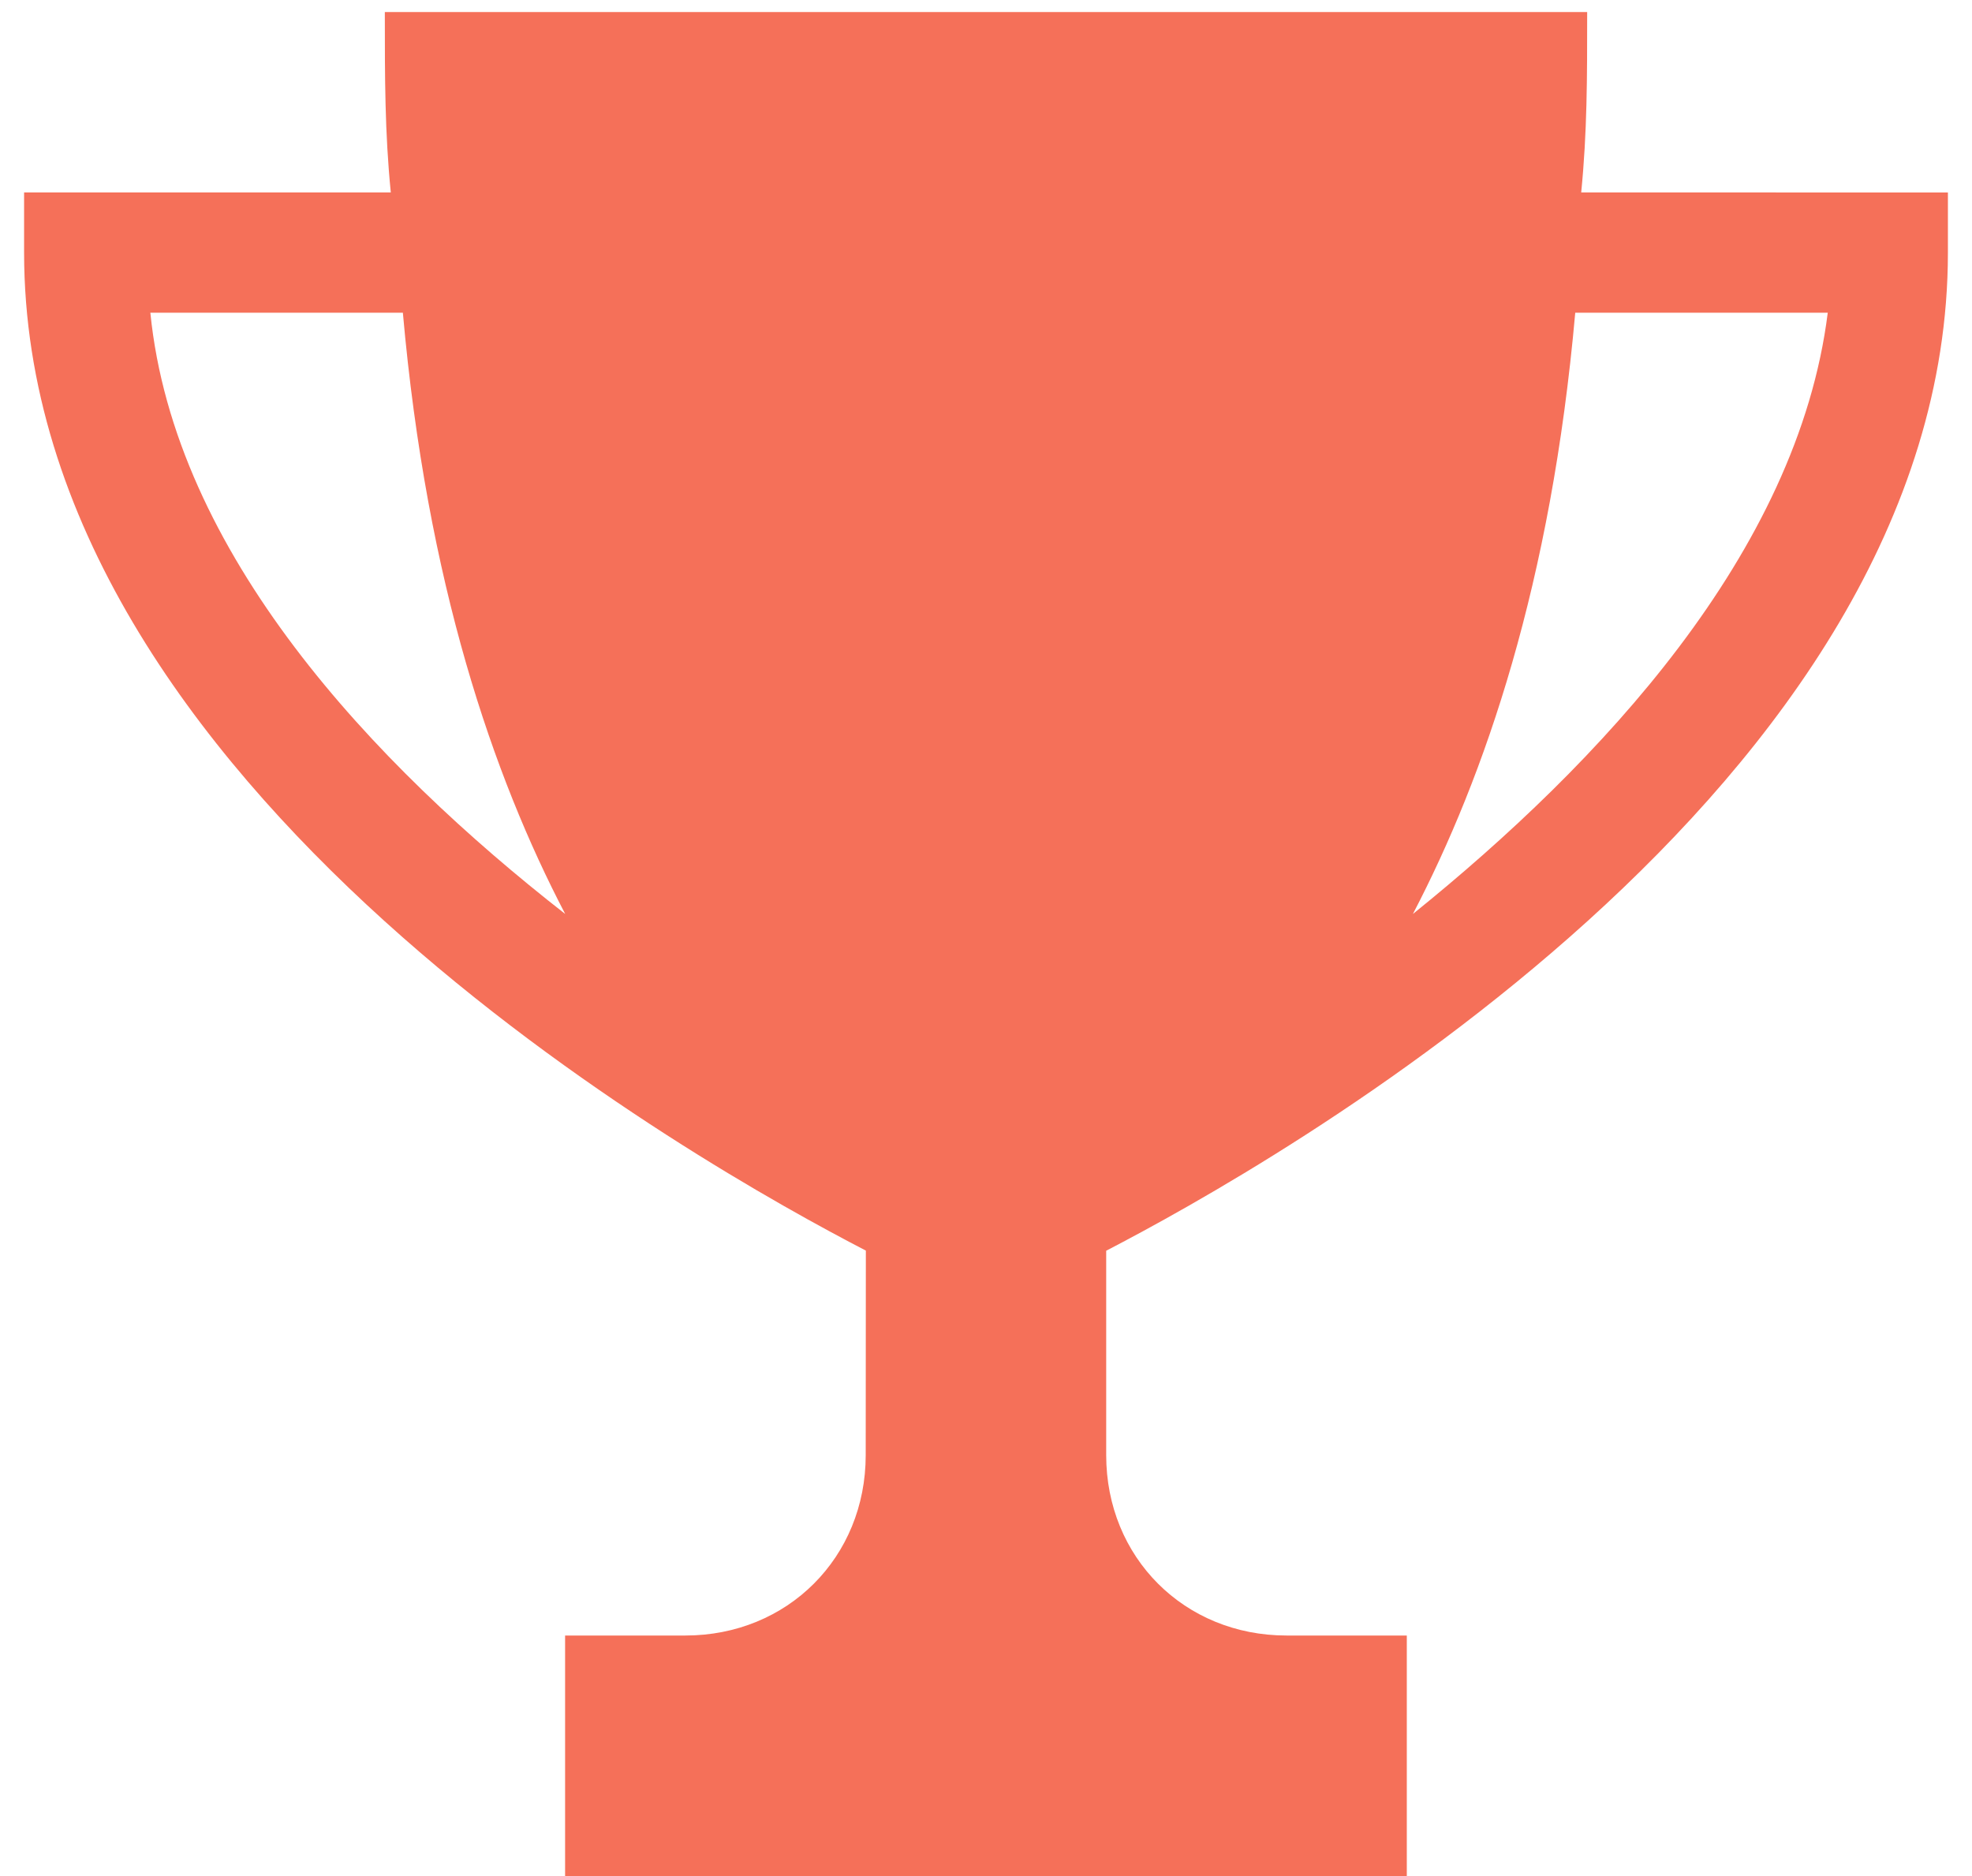 <svg width="41" height="39" viewBox="0 0 41 39" fill="none" xmlns="http://www.w3.org/2000/svg">
<path d="M32.875 4C32.999 2.751 32.999 1.626 32.999 0.25H8.001C8.001 1.626 8.001 2.751 8.125 4H0.501V5.249C0.501 16.375 14.627 24.25 18.002 25.998L17.999 30.25C17.999 32.376 16.375 34 14.249 34H11.749V38.999H29.249V34H26.749C24.623 34 22.999 32.376 22.999 30.25V26.001C26.374 24.25 40.499 16.375 40.499 5.252V4.002L32.875 4ZM3.126 6.501H8.376C8.875 12.126 10.251 16.127 11.751 19C7.75 15.876 3.625 11.5 3.126 6.501ZM29.376 19C30.876 16.124 32.252 12.126 32.751 6.501H38.001C37.375 11.5 33.25 15.876 29.376 19Z" fill="#F57059"/>
</svg>
